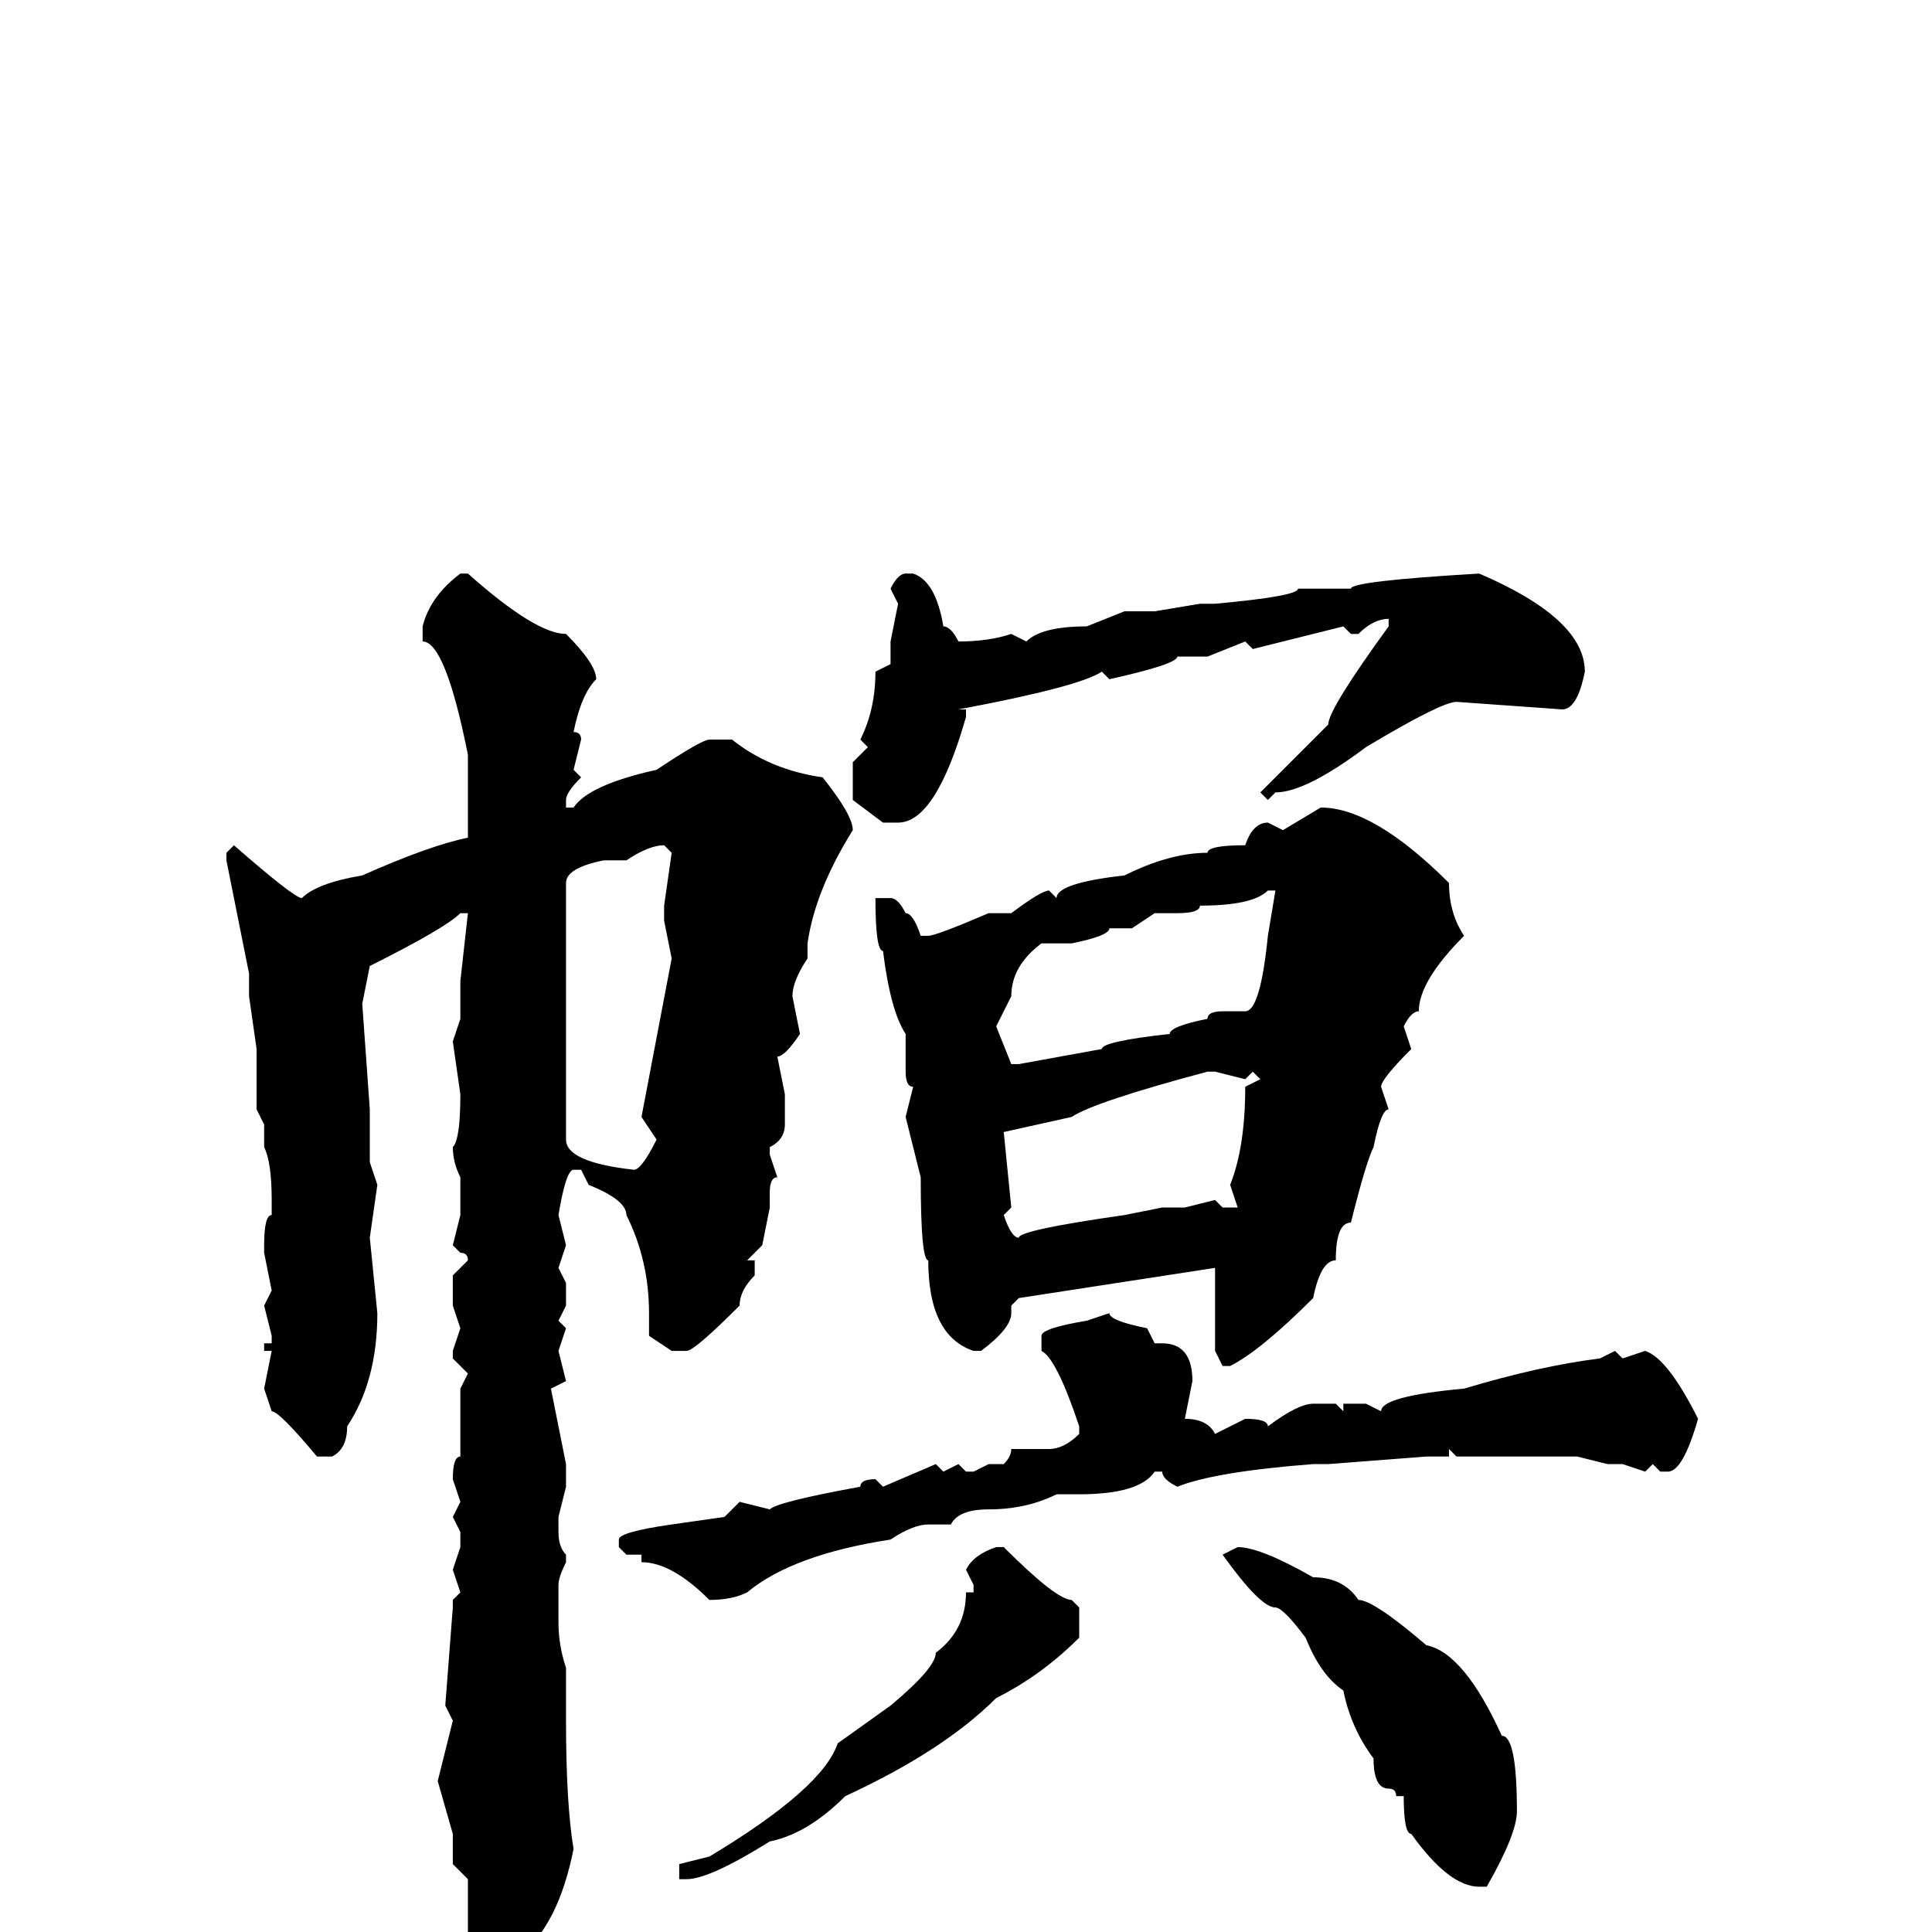 <svg xmlns="http://www.w3.org/2000/svg" viewBox="0 -256 256 256">
	<path fill="#000000" d="M120 -180H121Q124 -179 125 -173Q126 -173 127 -171Q131 -171 134 -172L136 -171Q138 -173 144 -173L149 -175H153L159 -176H161Q172 -177 172 -178H174H177H179Q179 -179 196 -180Q210 -174 210 -167Q209 -162 207 -162L193 -163Q191 -163 181 -157Q173 -151 169 -151L168 -150L167 -151L176 -160Q176 -162 184 -173V-174Q182 -174 180 -172H179L178 -173L166 -170L165 -171L160 -169H156Q156 -168 147 -166L146 -167Q143 -165 127 -162H128V-161Q124 -147 119 -147H117L113 -150V-155L115 -157L114 -158Q116 -162 116 -167L118 -168V-171L119 -176L118 -178Q119 -180 120 -180ZM61 -180H62Q71 -172 75 -172Q79 -168 79 -166Q77 -164 76 -159Q77 -159 77 -158L76 -154L77 -153Q75 -151 75 -150V-149H76Q78 -152 87 -154Q93 -158 94 -158H97Q102 -154 109 -153Q113 -148 113 -146Q108 -138 107 -131V-129Q105 -126 105 -124L106 -119Q104 -116 103 -116L104 -111V-107Q104 -105 102 -104V-103L103 -100Q102 -100 102 -98V-96L101 -91L99 -89H100V-87Q98 -85 98 -83Q92 -77 91 -77H89L86 -79V-81V-82Q86 -89 83 -95Q83 -97 78 -99L77 -101H76Q75 -101 74 -95L75 -91L74 -88L75 -86V-83L74 -81L75 -80L74 -77L75 -73L73 -72L75 -62V-61V-59L74 -55V-53Q74 -51 75 -50V-49Q74 -47 74 -46V-41Q74 -38 75 -35V-33V-29V-28Q75 -17 76 -11Q74 -1 69 3Q67 4 66 4H65L62 0V-5V-7L60 -9V-13L58 -20L60 -28L59 -30L60 -43V-44L61 -45L60 -48L61 -51V-53L60 -55L61 -57L60 -60Q60 -63 61 -63V-66V-72L62 -74L60 -76V-77L61 -80L60 -83V-87L62 -89Q62 -90 61 -90L60 -91L61 -95V-99V-100Q60 -102 60 -104Q61 -105 61 -111L60 -118L61 -121V-123V-125V-126L62 -135H61Q59 -133 49 -128L48 -123L49 -109V-108V-105V-102L50 -99L49 -92L50 -82Q50 -73 46 -67Q46 -64 44 -63H42Q37 -69 36 -69L35 -72L36 -77H35V-78H36V-79L35 -83L36 -85L35 -90V-91Q35 -95 36 -95V-97Q36 -102 35 -104V-107L34 -109V-113V-116V-117L33 -124V-125V-127L30 -142V-143L31 -144Q39 -137 40 -137Q42 -139 48 -140Q57 -144 62 -145V-149V-151V-156Q59 -171 56 -171V-173Q57 -177 61 -180ZM175 -149Q182 -149 192 -139Q192 -135 194 -132Q188 -126 188 -122Q187 -122 186 -120L187 -117Q183 -113 183 -112L184 -109Q183 -109 182 -104Q181 -102 179 -94Q177 -94 177 -89Q175 -89 174 -84Q167 -77 163 -75H162L161 -77V-81V-86V-88L148 -86L135 -84L134 -83V-82Q134 -80 130 -77H129Q123 -79 123 -89Q122 -89 122 -100L120 -108L121 -112Q120 -112 120 -114V-116V-117V-119Q118 -122 117 -130Q116 -130 116 -137H118Q119 -137 120 -135Q121 -135 122 -132H123Q124 -132 131 -135H134Q138 -138 139 -138L140 -137Q140 -139 149 -140Q155 -143 160 -143Q160 -144 165 -144Q166 -147 168 -147L170 -146ZM82 -142H80Q75 -141 75 -139V-135V-131Q75 -116 75 -109V-105Q75 -102 84 -101Q85 -101 87 -105L85 -108L89 -129L88 -134V-136L89 -143L88 -144Q86 -144 83 -142ZM156 -135H153L150 -133H147Q147 -132 142 -131H138Q134 -128 134 -124L132 -120L134 -115H135L146 -117Q146 -118 155 -119Q155 -120 160 -121Q160 -122 162 -122H165Q167 -122 168 -132L169 -138H168Q166 -136 159 -136Q159 -135 156 -135ZM165 -113L161 -114H160Q145 -110 142 -108L133 -106L134 -96L133 -95Q134 -92 135 -92Q135 -93 149 -95L154 -96H157L161 -97L162 -96H163H164L163 -99Q165 -104 165 -112L167 -113L166 -114ZM147 -82Q147 -81 152 -80L153 -78H154Q158 -78 158 -73L157 -68Q160 -68 161 -66L165 -68Q168 -68 168 -67Q172 -70 174 -70H177L178 -69V-70H181L183 -69Q183 -71 194 -72Q204 -75 212 -76L214 -77L215 -76L218 -77Q221 -76 225 -68Q223 -61 221 -61H220L219 -62L218 -61L215 -62H213L209 -63H206H193L192 -64V-63H191H189L176 -62H174Q161 -61 156 -59Q154 -60 154 -61H153Q151 -58 143 -58H142H140Q136 -56 131 -56Q127 -56 126 -54H123Q121 -54 118 -52Q105 -50 99 -45Q97 -44 94 -44Q89 -49 85 -49V-50H83L82 -51V-52Q82 -53 89 -54L96 -55L98 -57L102 -56Q103 -57 114 -59Q114 -60 116 -60L117 -59L124 -62L125 -61L127 -62L128 -61H129L131 -62H133Q134 -63 134 -64H139Q141 -64 143 -66V-67Q140 -76 138 -77V-79Q138 -80 144 -81ZM132 -51H133Q140 -44 142 -44L143 -43V-39Q138 -34 132 -31Q125 -24 112 -18Q107 -13 102 -12Q94 -7 91 -7H90V-9L94 -10Q109 -19 111 -25L118 -30Q124 -35 124 -37Q128 -40 128 -45H129V-46L128 -48Q129 -50 132 -51ZM164 -51Q167 -51 174 -47Q178 -47 180 -44Q182 -44 189 -38Q194 -37 199 -26Q201 -26 201 -16Q201 -13 197 -6H196Q192 -6 187 -13Q186 -13 186 -18H185Q185 -19 184 -19Q182 -19 182 -23Q179 -27 178 -32Q175 -34 173 -39Q170 -43 169 -43Q167 -43 162 -50Z"/>
</svg>